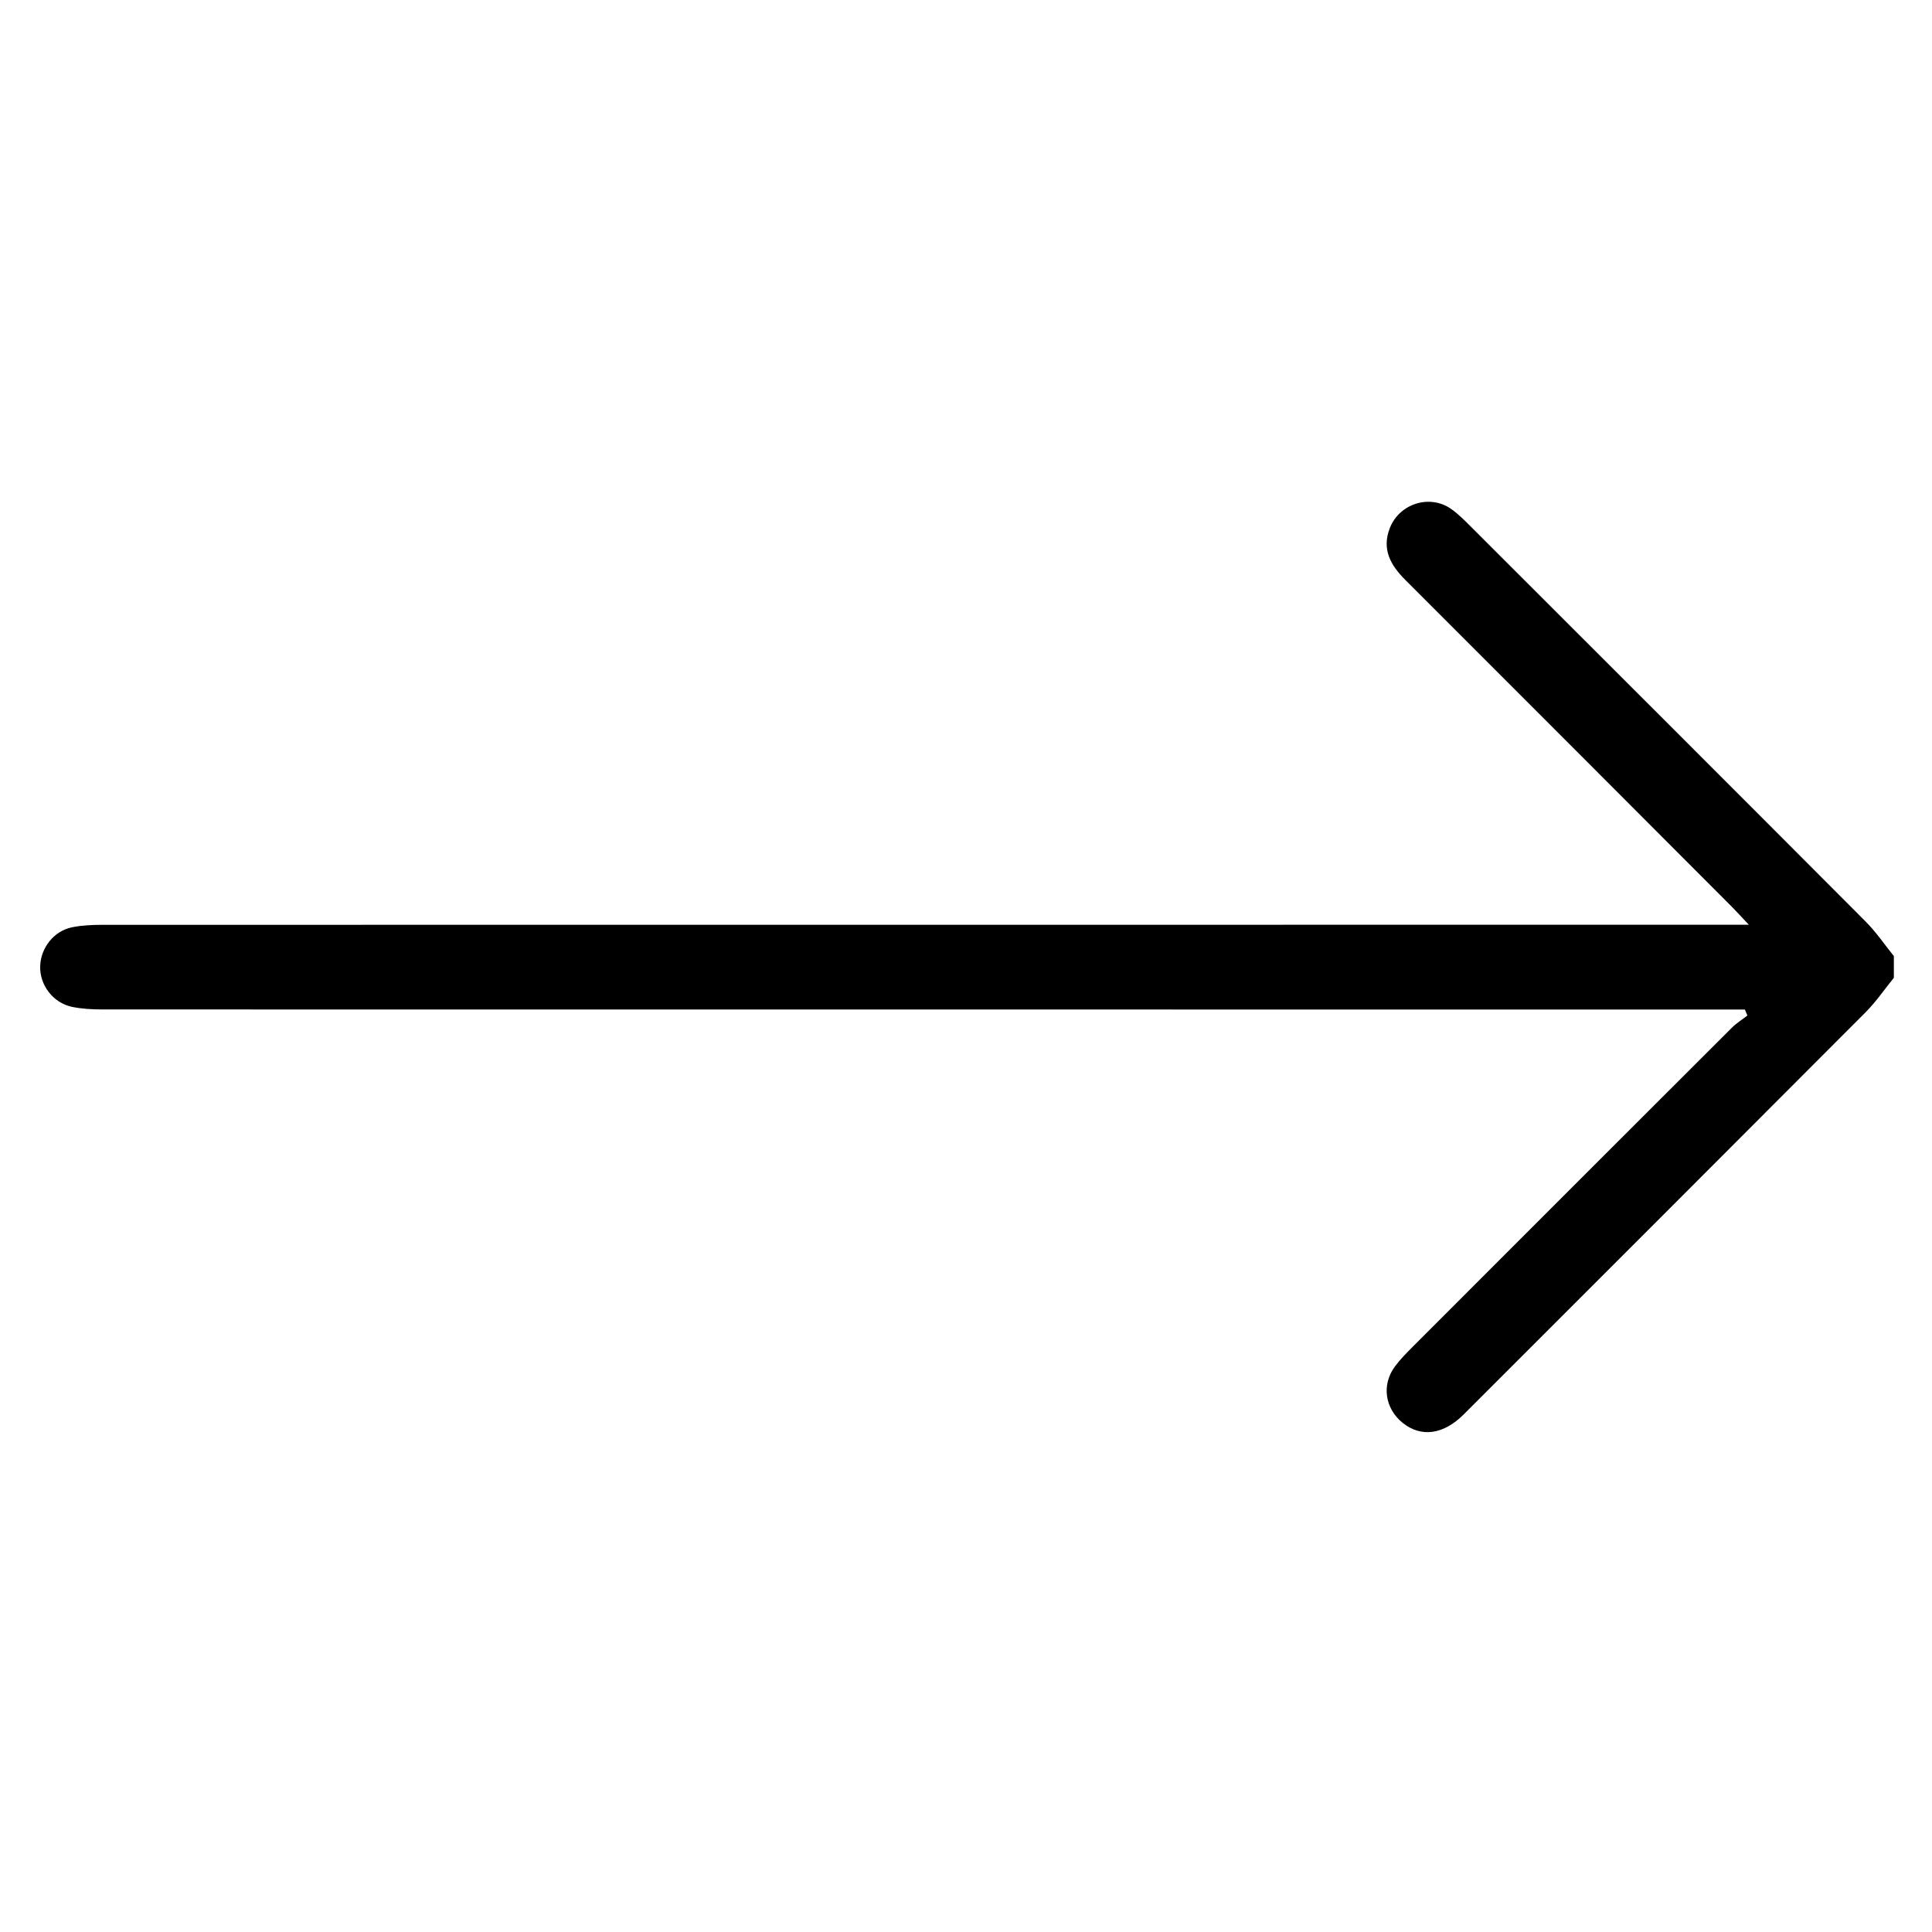 <?xml version="1.0" encoding="UTF-8"?><svg id="a" xmlns="http://www.w3.org/2000/svg" viewBox="0 0 426 426"><path d="M417.6,215.59c-2.07,2.55-3.94,5.3-6.25,7.62-29.5,29.59-59.05,59.12-88.6,88.66-4.48,4.48-9.41,5.13-13.47,1.86-3.91-3.15-4.69-8.38-1.71-12.42,1.18-1.59,2.6-3.02,4.01-4.43,23.42-23.44,46.84-46.87,70.29-70.27,1.02-1.02,2.28-1.8,3.43-2.69l-.56-1.32c-1.62,0-3.24,0-4.87,0-119.09,0-238.18,0-357.26-.02-2.24,0-4.53-.12-6.72-.57-4.19-.87-7.16-4.82-7.03-8.97,.13-4.07,3.03-7.78,7.04-8.58,2.19-.44,4.48-.54,6.73-.54,118.95-.02,237.91-.02,356.86-.02h6.12c-1.74-1.84-2.75-2.97-3.82-4.04-23.97-24.01-47.94-48.03-71.94-72.01-3.23-3.23-5.22-6.73-3.4-11.41,2.11-5.41,8.82-7.54,13.55-4.2,1.62,1.14,3.03,2.6,4.44,4,28.99,28.96,57.99,57.92,86.92,86.95,2.31,2.31,4.17,5.07,6.23,7.62v4.79Z"/></svg>